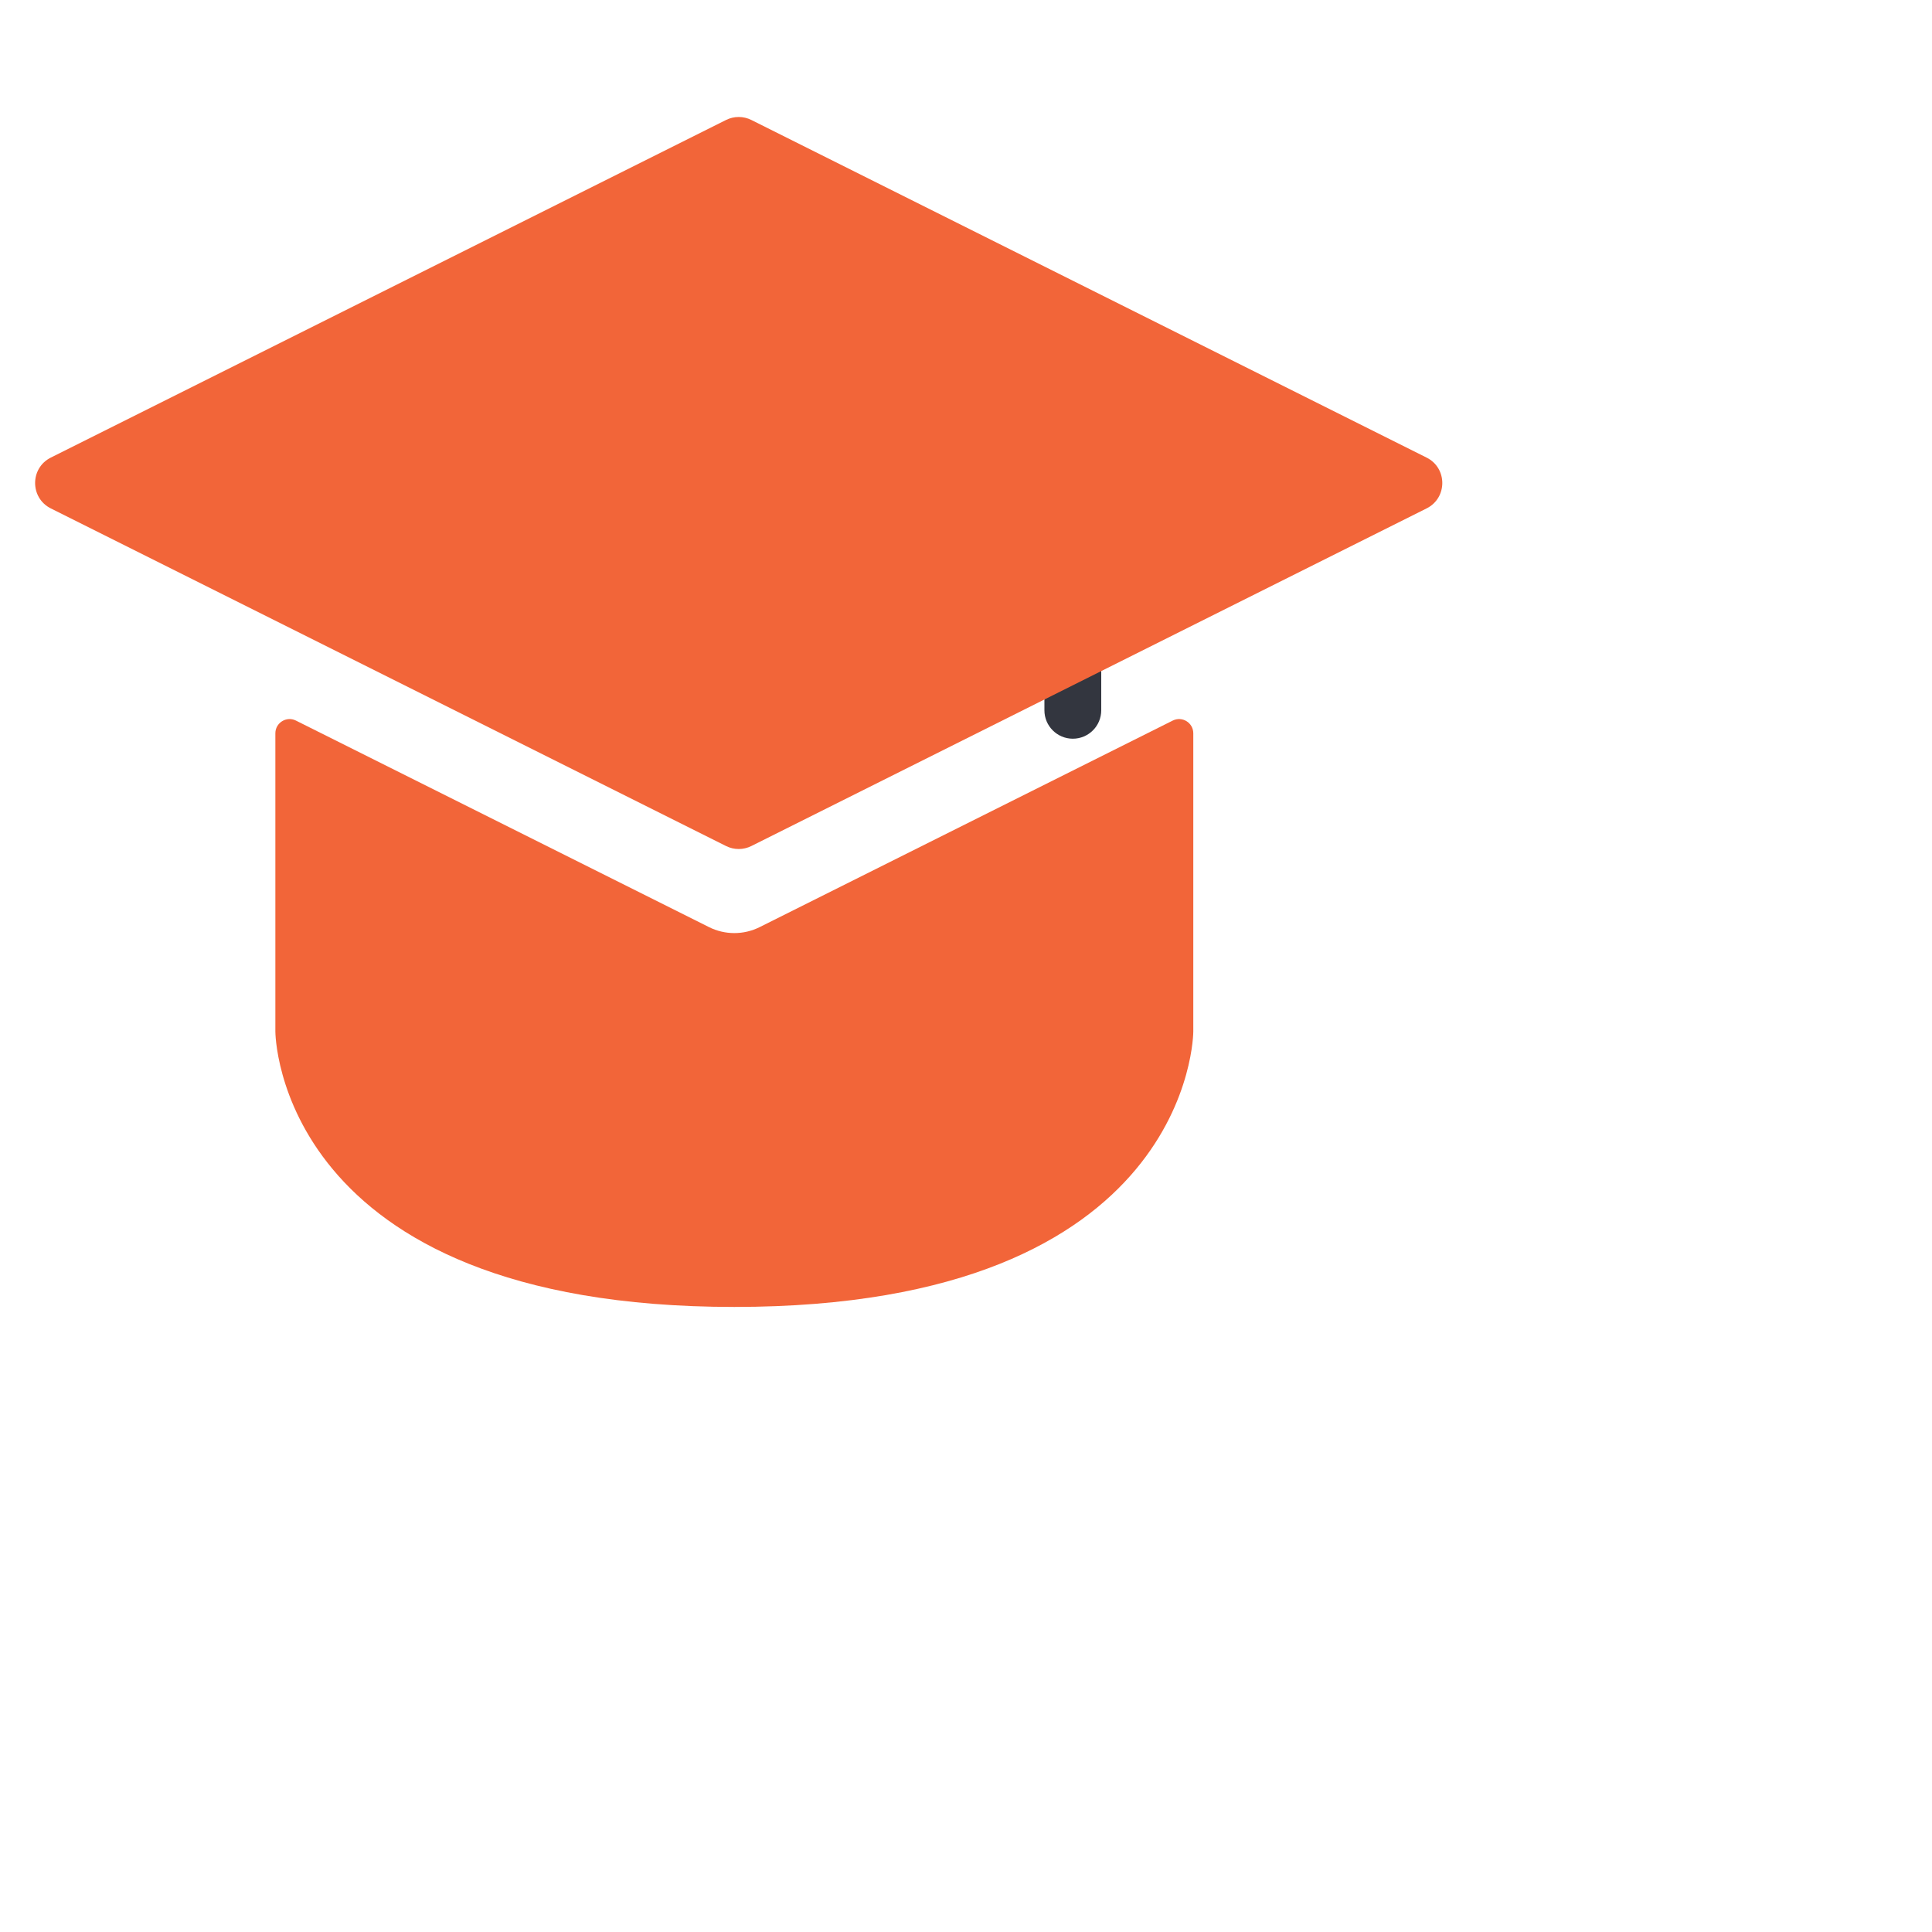 <svg width="34" height="34" viewBox="0 0 34 34" fill="none" xmlns="http://www.w3.org/2000/svg">
<g id="Mortarboard_fill">
<path id="Vector 443" d="M18.38 12.5C18.38 12.776 18.604 13 18.88 13C19.156 13 19.38 12.776 19.38 12.5L18.38 12.5ZM18.38 9L18.38 12.5L19.38 12.5L19.38 9L18.38 9Z" fill="#33363F"/>
<path id="Subtract" fill-rule="evenodd" clip-rule="evenodd" d="M5.208 12.681C5.042 12.598 4.846 12.719 4.846 12.905V18.154C4.846 18.154 4.846 23 12.923 23C21 23 21 18.154 21 18.154V12.905C21 12.719 20.805 12.598 20.638 12.681L13.37 16.315C13.089 16.456 12.757 16.456 12.476 16.315L5.208 12.681Z" fill="#F26539"/>
<path id="Vector 444" d="M0.894 8.053L12.776 2.112C12.917 2.041 13.083 2.041 13.224 2.112L25.106 8.053C25.474 8.237 25.474 8.763 25.106 8.947L13.224 14.888C13.083 14.959 12.917 14.959 12.776 14.888L0.894 8.947C0.526 8.763 0.526 8.237 0.894 8.053Z" fill="#F26539"/>
</g>
</svg>

